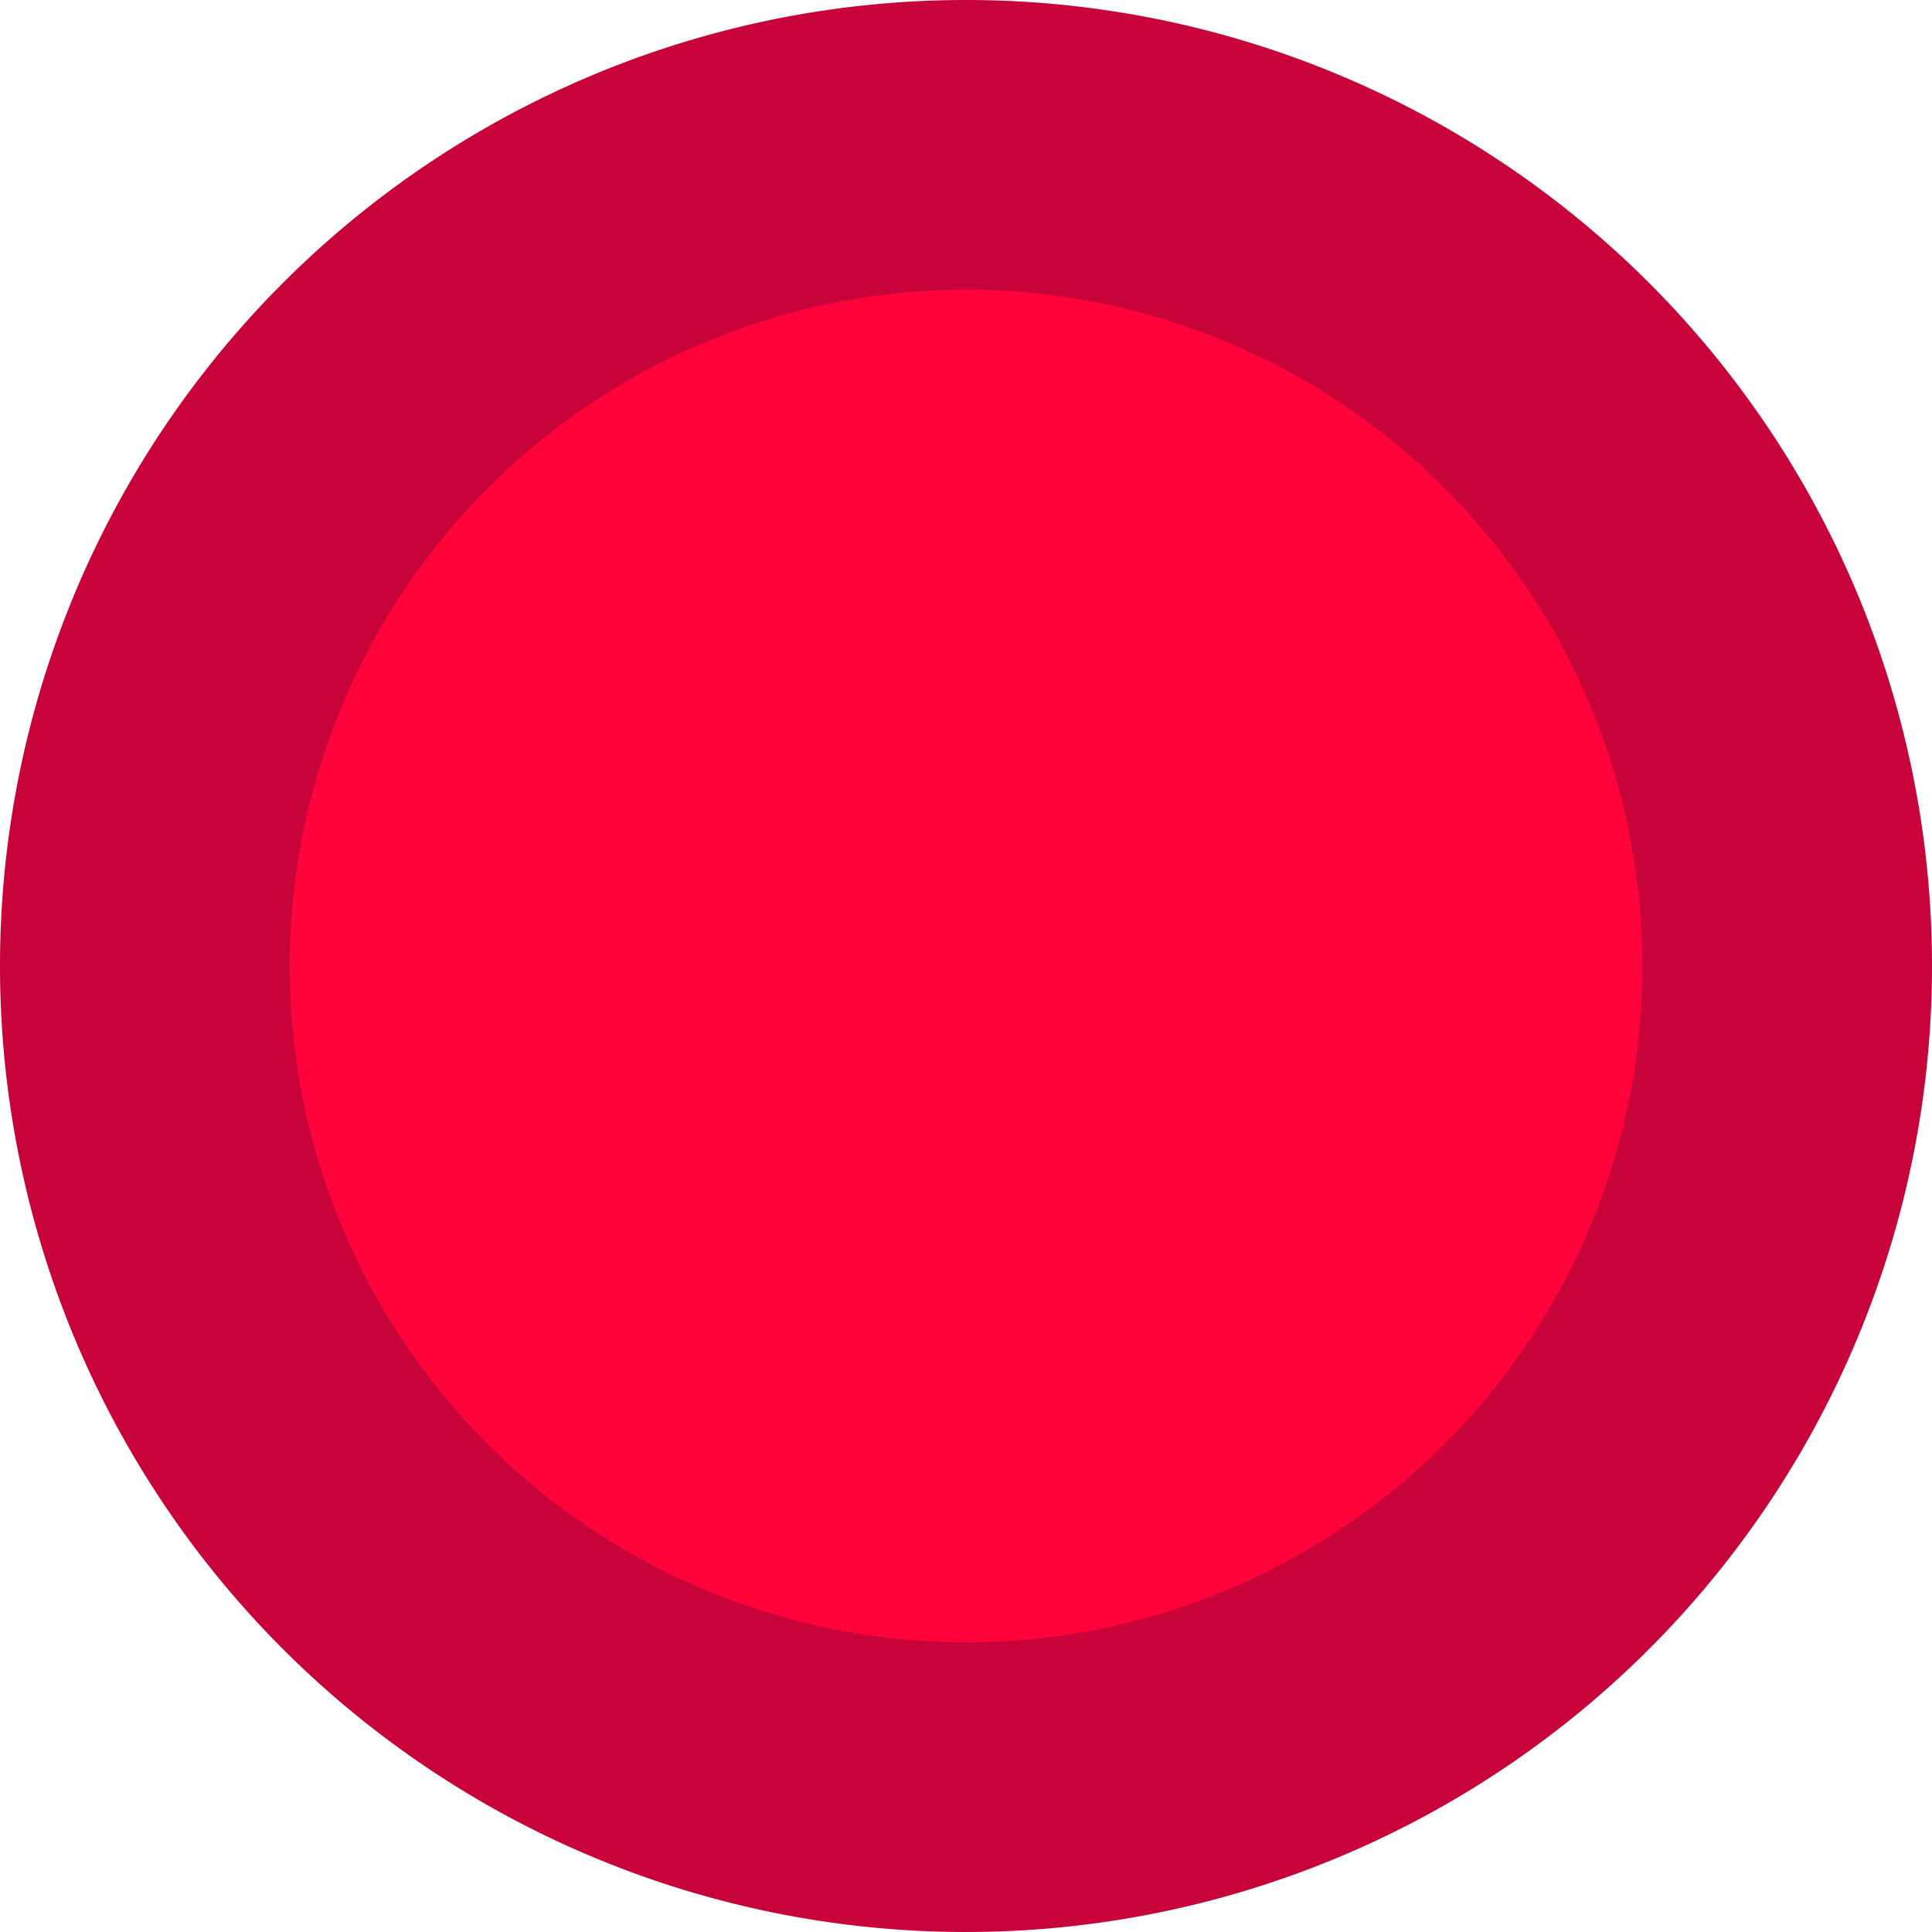 <svg id="Layer_1" data-name="Layer 1" xmlns="http://www.w3.org/2000/svg" viewBox="0 0 253.44 253.44"><defs><style>.cls-1{fill:#ff033a;}.cls-2{fill:#c7033a;}</style></defs><title>btn-close</title><circle class="cls-1" cx="128" cy="128" r="107.72" transform="translate(-54.3 126.72) rotate(-45)"/><path class="cls-2" d="M128,39.28A88.72,88.72,0,1,1,39.28,128,88.82,88.82,0,0,1,128,39.28m0-38A126.72,126.72,0,1,0,254.72,128,126.71,126.71,0,0,0,128,1.28Z" transform="translate(-1.28 -1.28)"/></svg>